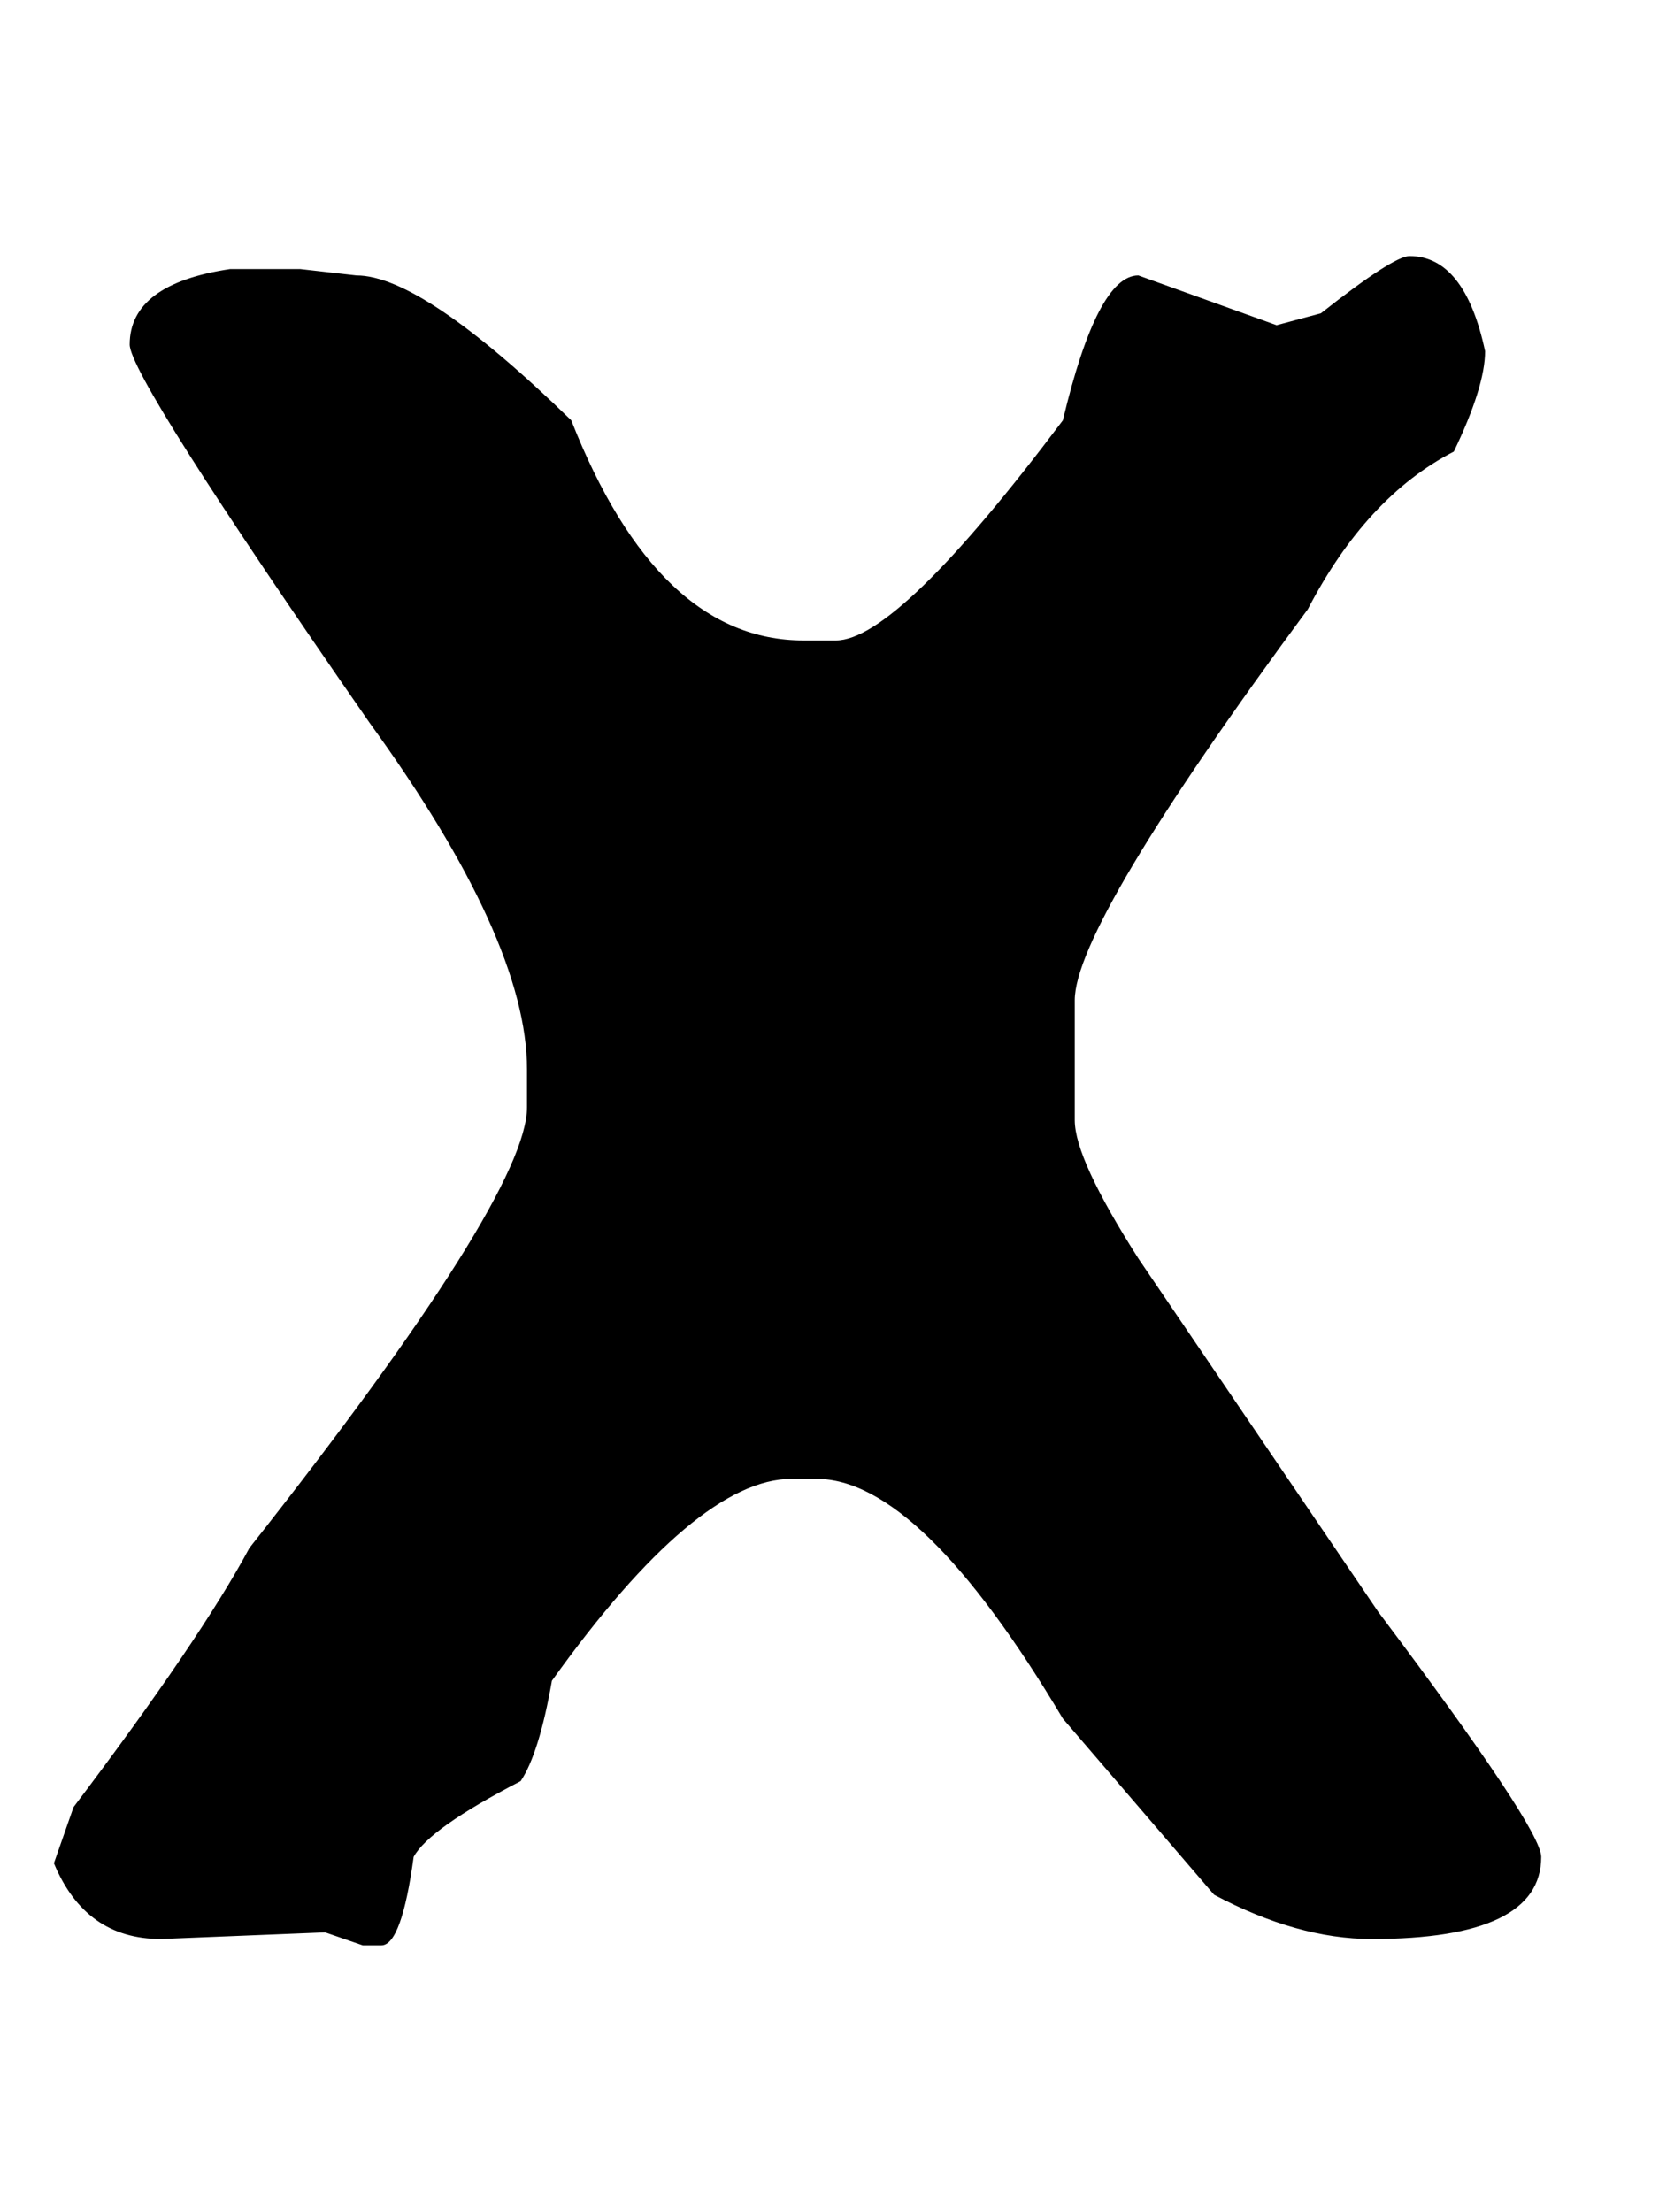 <svg width="6" height="8" viewBox="0 0 6 8" fill="none" xmlns="http://www.w3.org/2000/svg">
<path d="M5.098 0.926C5.23 0.926 5.322 1.04 5.371 1.27C5.371 1.355 5.333 1.477 5.258 1.633C5.047 1.742 4.871 1.932 4.73 2.203C4.168 2.964 3.887 3.435 3.887 3.617V4.051C3.887 4.145 3.964 4.311 4.117 4.551L4.984 5.828C5.378 6.352 5.574 6.647 5.574 6.715C5.574 6.913 5.37 7.012 4.961 7.012C4.781 7.012 4.591 6.958 4.391 6.852L3.844 6.215C3.5 5.637 3.203 5.348 2.953 5.348H2.863C2.634 5.348 2.345 5.591 1.996 6.078C1.965 6.255 1.927 6.376 1.883 6.441C1.661 6.556 1.533 6.647 1.496 6.715C1.467 6.928 1.428 7.035 1.379 7.035H1.312L1.176 6.988L0.582 7.012C0.4 7.012 0.271 6.921 0.195 6.738L0.266 6.535C0.573 6.129 0.785 5.816 0.902 5.598C1.572 4.749 1.906 4.217 1.906 4.004V3.867C1.906 3.555 1.716 3.137 1.336 2.613C0.758 1.78 0.469 1.324 0.469 1.246C0.469 1.1 0.59 1.009 0.832 0.973H1.086L1.289 0.996C1.448 0.996 1.707 1.171 2.066 1.52C2.275 2.051 2.555 2.316 2.906 2.316H3.023C3.172 2.316 3.445 2.051 3.844 1.52C3.927 1.171 4.018 0.996 4.117 0.996L4.617 1.176L4.777 1.133C4.952 0.995 5.059 0.926 5.098 0.926Z" fill="black"/>
</svg>
